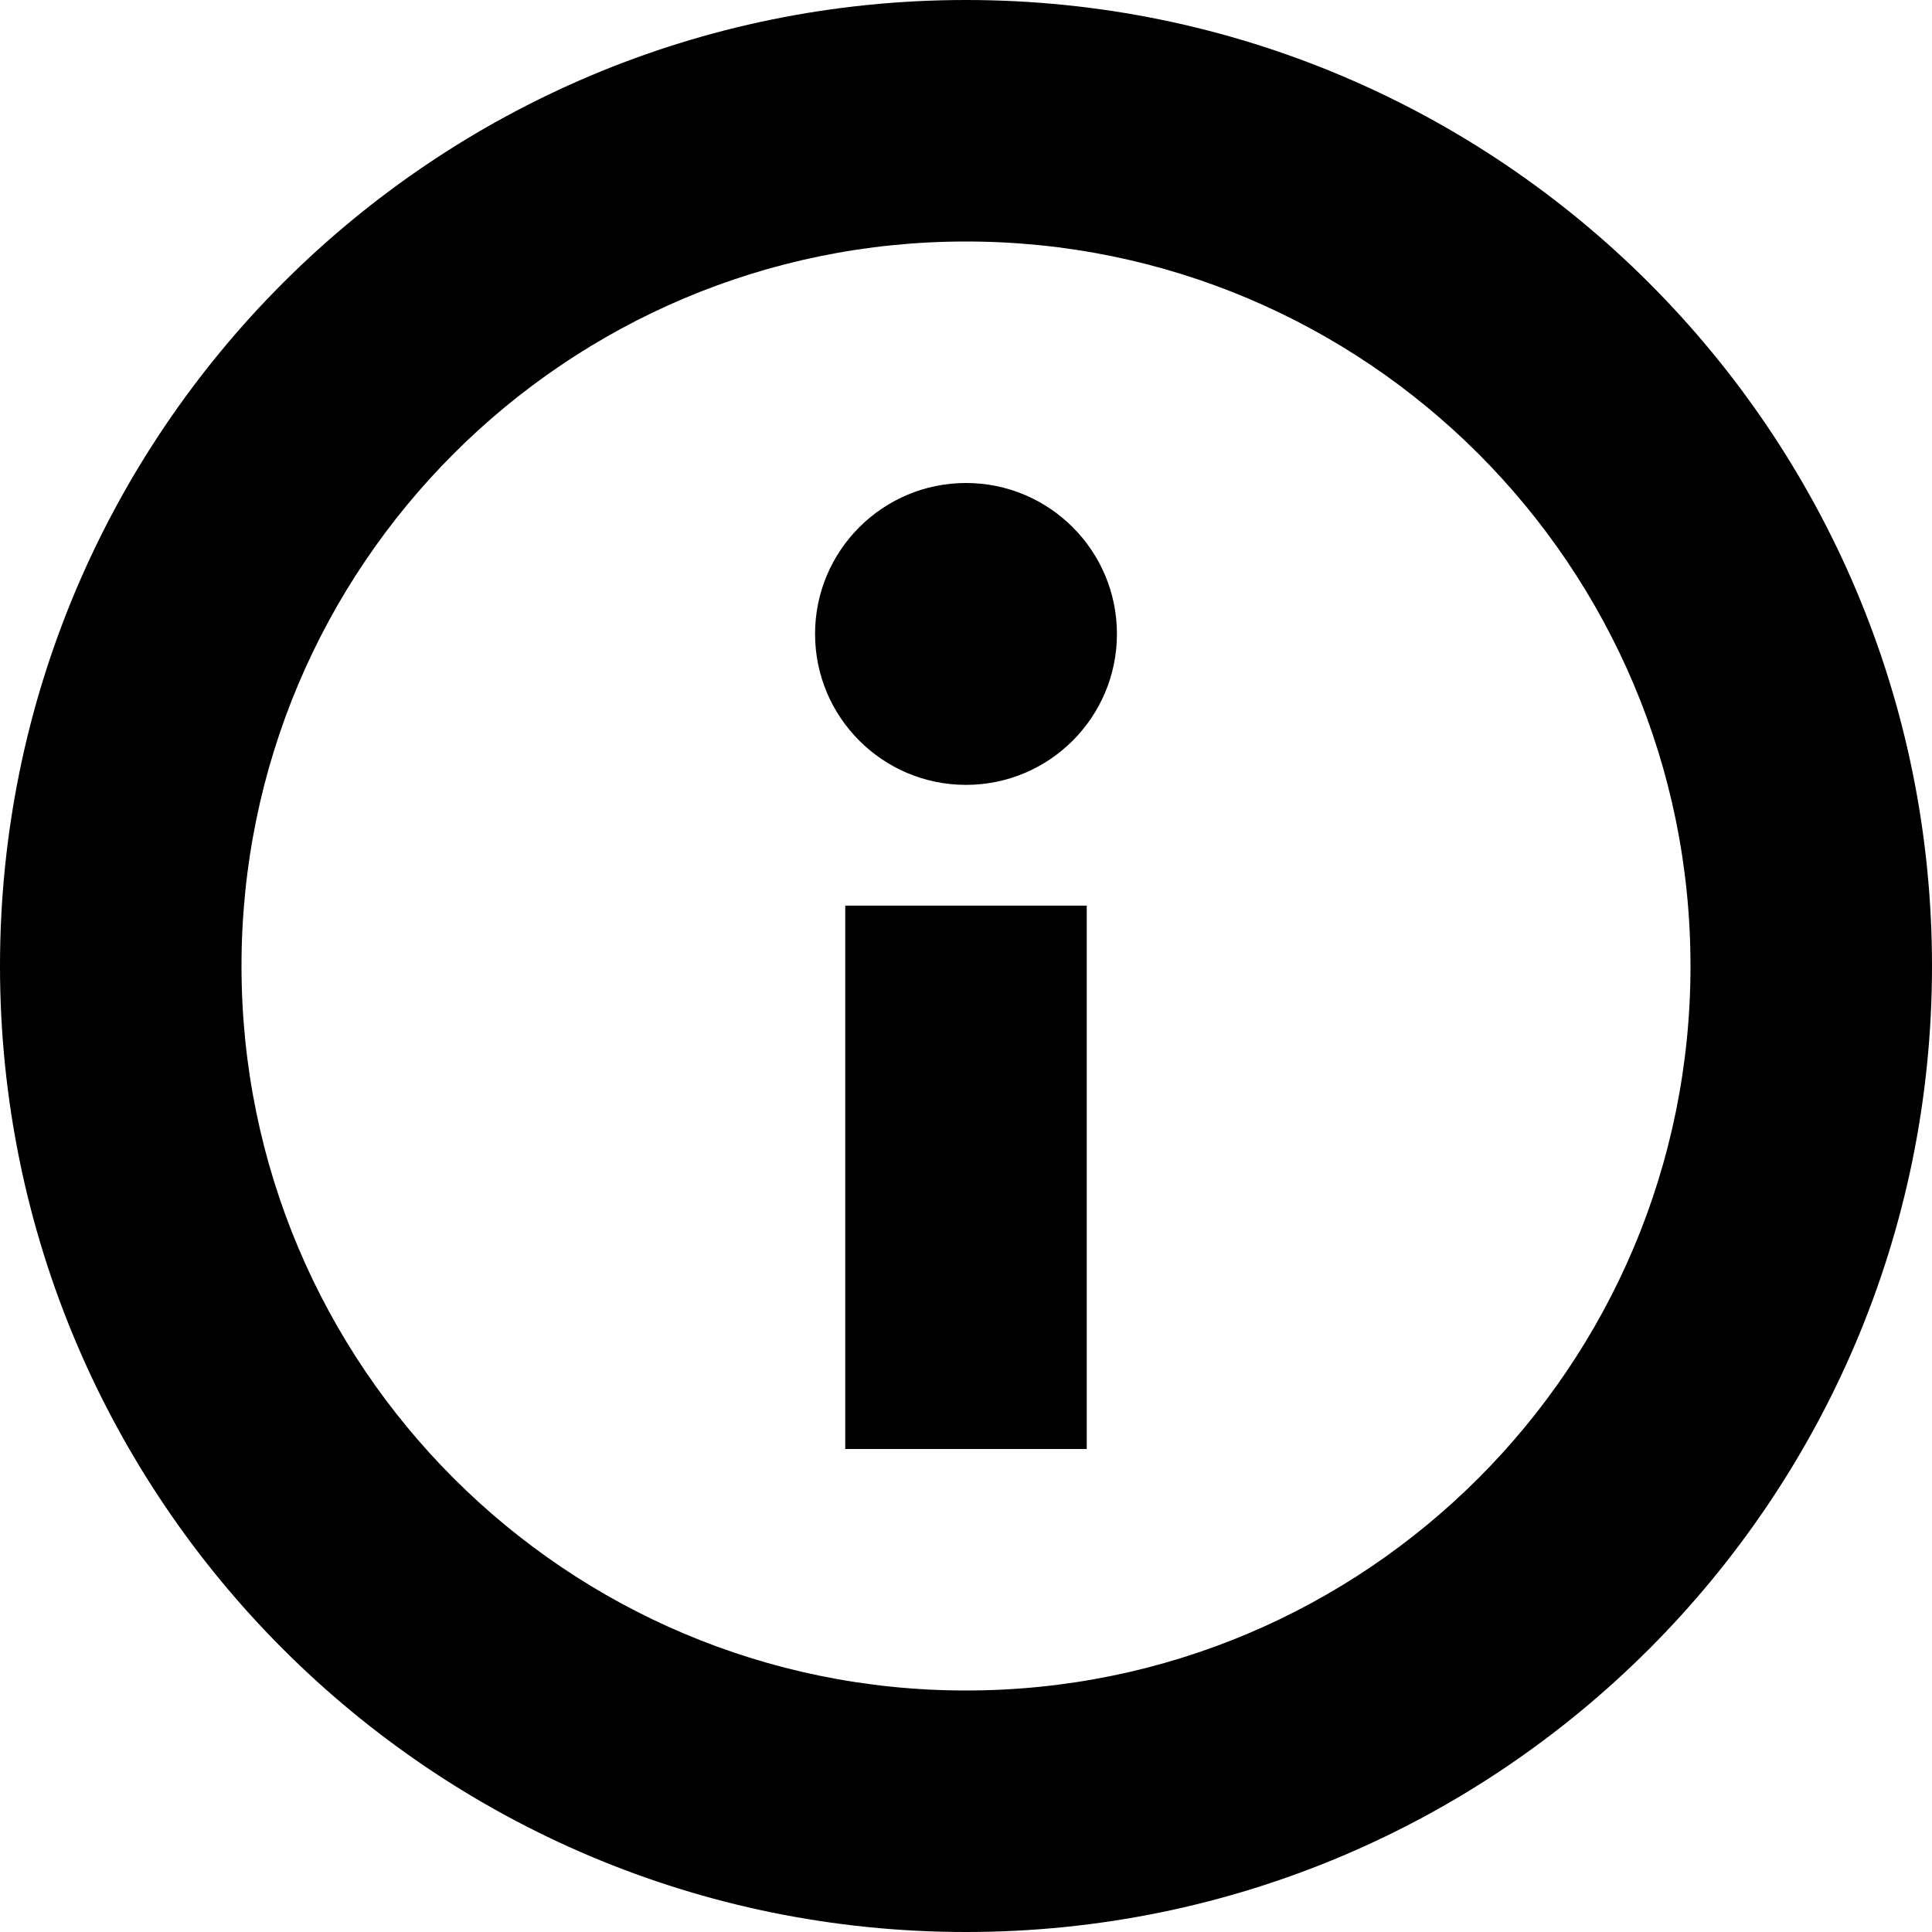 <svg width="16" height="16" viewBox="0 0 16 16" fill="none" xmlns="http://www.w3.org/2000/svg" aria-hidden="true" class="styles__StyledInlineSvg-sc-12l8vvi-0 jFpckg"><path fill-rule="evenodd" clip-rule="evenodd" d="M8 14C11.314 14 14 11.314 14 8C14 4.686 11.314 2 8 2C4.686 2 2 4.686 2 8C2 11.314 4.686 14 8 14ZM8 16C12.418 16 16 12.418 16 8C16 3.582 12.418 0 8 0C3.582 0 0 3.582 0 8C0 12.418 3.582 16 8 16Z" fill="currentColor"></path><path d="M7 7.5H9V12H7V7.5Z" fill="currentColor"></path><path d="M9.25 5.25C9.25 5.94 8.69 6.5 8 6.5C7.31 6.5 6.75 5.94 6.75 5.25C6.75 4.56 7.31 4 8 4C8.69 4 9.25 4.56 9.25 5.25Z" fill="currentColor"></path></svg>